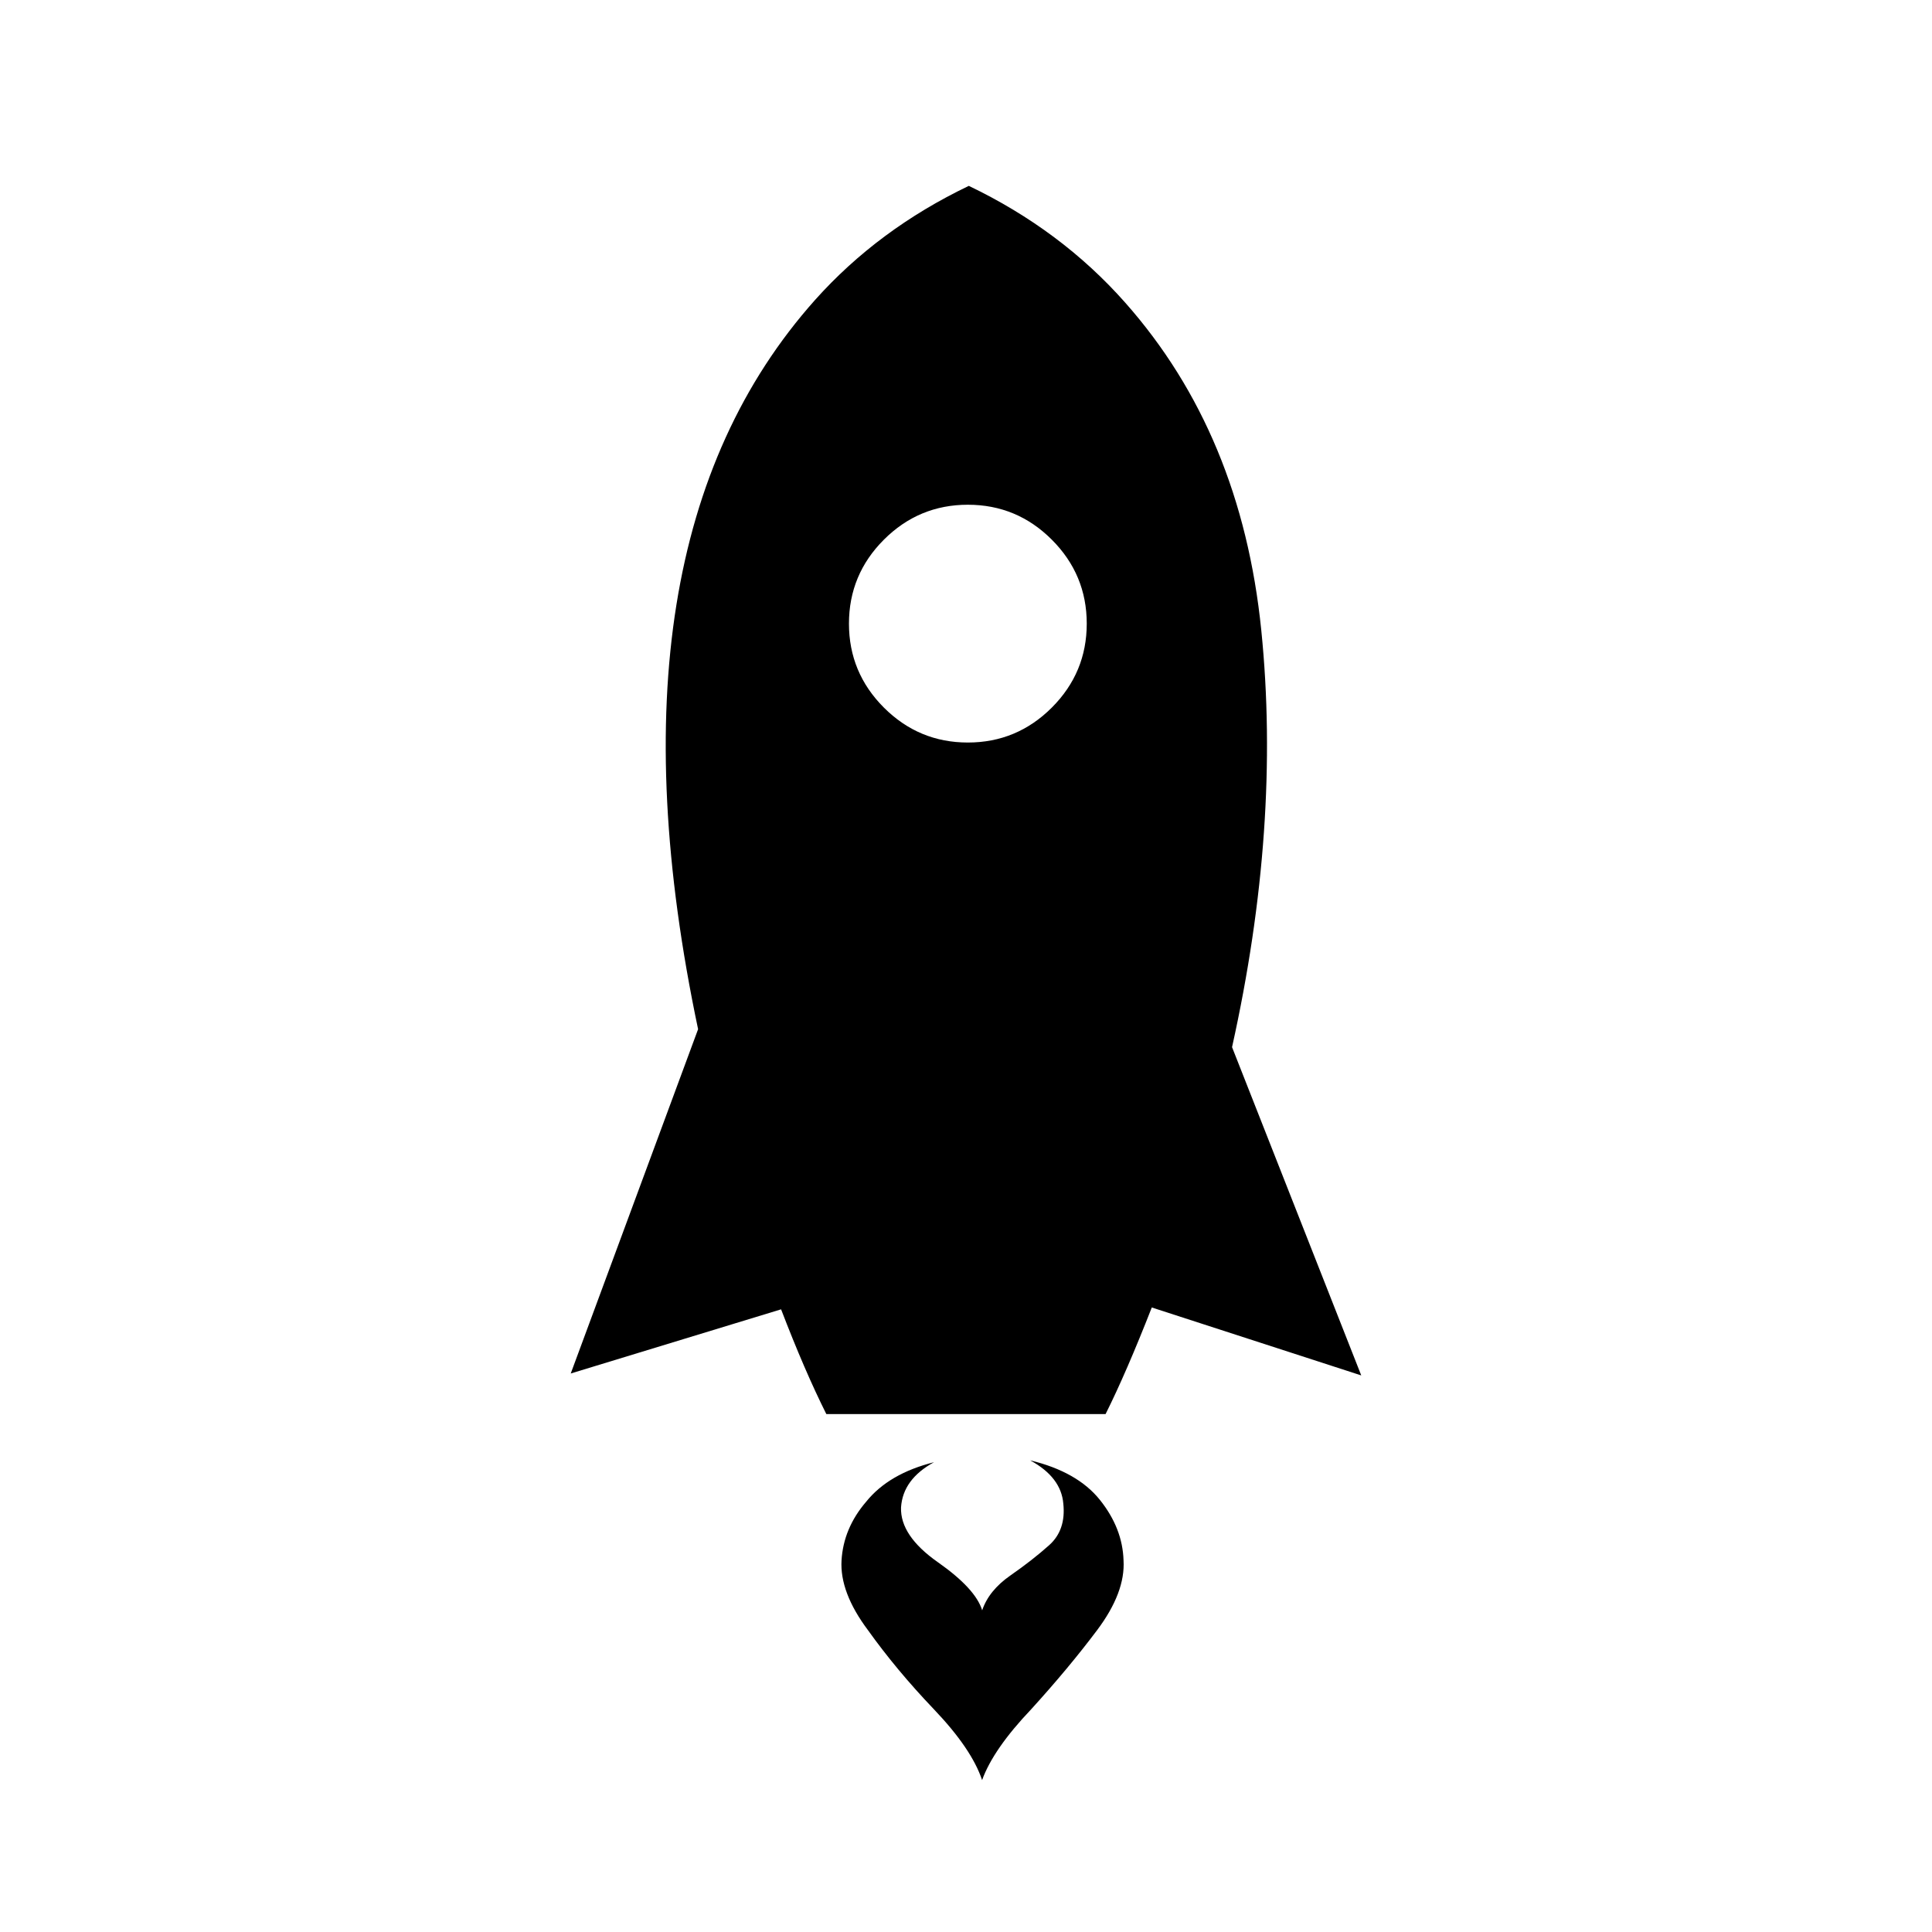 <?xml version="1.0" encoding="utf-8"?>
<!-- Generator: Adobe Illustrator 16.0.4, SVG Export Plug-In . SVG Version: 6.00 Build 0)  -->
<!DOCTYPE svg PUBLIC "-//W3C//DTD SVG 1.1//EN" "http://www.w3.org/Graphics/SVG/1.1/DTD/svg11.dtd">
<svg version="1.1" id="Layer_1" xmlns="http://www.w3.org/2000/svg" xmlns:xlink="http://www.w3.org/1999/xlink" x="0px" y="0px"
	 width="24px" height="24px" viewBox="0 0 24 24" enable-background="new 0 0 24 24" xml:space="preserve">
<g transform="matrix(1 0 0 -1 0 1638)">
	<path d="M12.023,1631.73c-0.406,0-0.754-0.145-1.043-0.434s-0.434-0.637-0.434-1.043s0.145-0.754,0.434-1.043
		s0.637-0.434,1.043-0.434s0.754,0.145,1.043,0.434s0.434,0.637,0.434,1.043s-0.145,0.754-0.434,1.043S12.43,1631.73,12.023,1631.73
		z M12.797,1619.859c0.391-0.094,0.68-0.258,0.867-0.492s0.285-0.484,0.293-0.75c0.016-0.266-0.094-0.555-0.328-0.867
		s-0.508-0.641-0.82-0.984c-0.312-0.328-0.516-0.621-0.609-0.879c-0.086,0.258-0.285,0.551-0.598,0.879s-0.586,0.656-0.82,0.984
		c-0.234,0.312-0.344,0.602-0.328,0.867s0.117,0.508,0.305,0.727c0.188,0.234,0.469,0.398,0.844,0.492
		c-0.258-0.141-0.395-0.328-0.41-0.562c-0.008-0.234,0.145-0.461,0.457-0.68s0.496-0.418,0.551-0.598
		c0.055,0.164,0.172,0.309,0.352,0.434s0.34,0.25,0.48,0.375s0.199,0.297,0.176,0.516
		C13.191,1619.539,13.055,1619.719,12.797,1619.859z M12.035,1635.691c0.766-0.367,1.414-0.852,1.945-1.453
		c0.961-1.086,1.523-2.441,1.688-4.066s0.043-3.352-0.363-5.18l1.605-4.078l-2.602,0.844c-0.211-0.539-0.402-0.98-0.574-1.324
		h-3.469c-0.18,0.359-0.367,0.793-0.562,1.301l-2.613-0.797l1.582,4.277c-0.844,4.008-0.359,7.027,1.453,9.059
		C10.648,1634.859,11.285,1635.332,12.035,1635.691z"/>
</g>
</svg>
